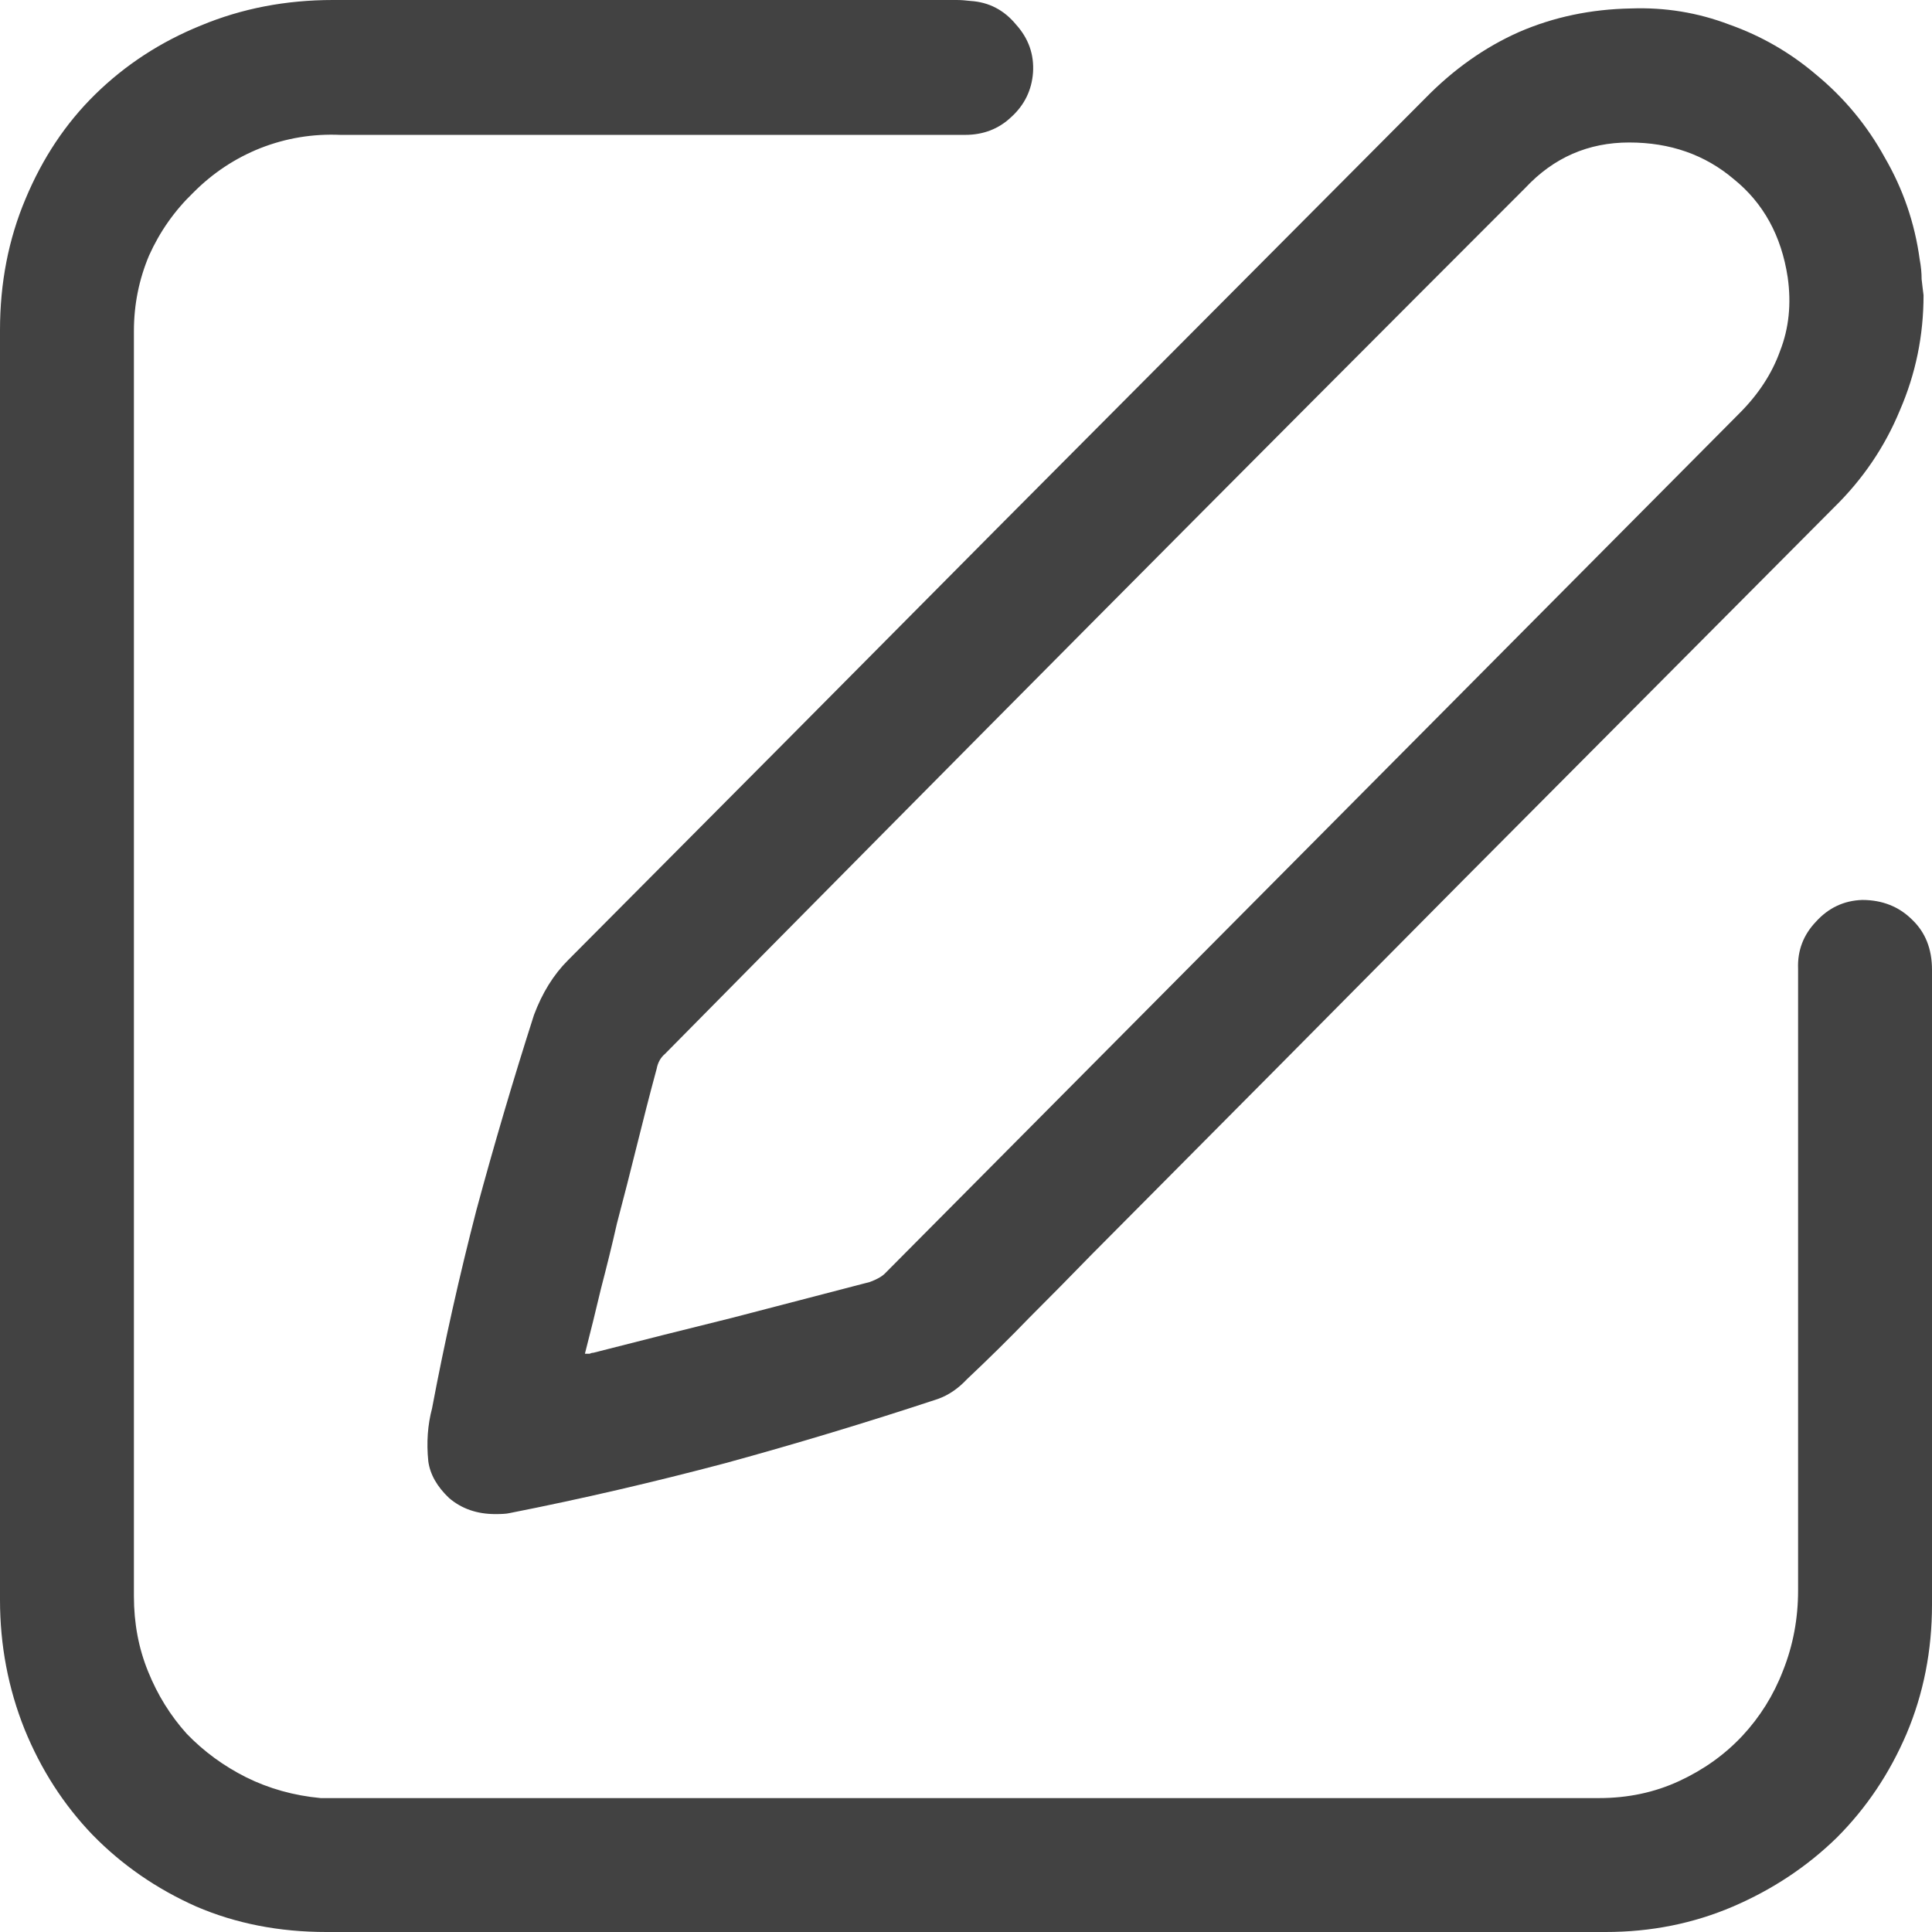 <svg width="16" height="16" viewBox="0 0 16 16" fill="none" xmlns="http://www.w3.org/2000/svg">
<path d="M2.703 16C2.312 16 1.953 15.93 1.625 15.789C1.297 15.643 1.01 15.445 0.766 15.195C0.526 14.945 0.339 14.654 0.203 14.32C0.068 13.982 0 13.625 0 13.25V8V2.734C0 2.344 0.07 1.982 0.211 1.648C0.352 1.31 0.544 1.021 0.789 0.781C1.039 0.536 1.331 0.346 1.664 0.211C2.003 0.07 2.367 0 2.758 0H6.188H7.805C7.846 0 7.885 0 7.922 0C7.958 0 7.997 0.003 8.039 0.008C8.19 0.018 8.315 0.083 8.414 0.203C8.518 0.318 8.565 0.451 8.555 0.602C8.544 0.747 8.484 0.87 8.375 0.969C8.271 1.068 8.143 1.117 7.992 1.117H7.906H2.82C2.591 1.107 2.37 1.143 2.156 1.227C1.948 1.31 1.763 1.432 1.602 1.594C1.445 1.745 1.323 1.919 1.234 2.117C1.151 2.315 1.109 2.523 1.109 2.742V13.219C1.109 13.443 1.148 13.651 1.227 13.844C1.305 14.037 1.411 14.208 1.547 14.359C1.688 14.505 1.852 14.625 2.039 14.719C2.227 14.812 2.432 14.87 2.656 14.891H2.75H13.242C13.482 14.891 13.703 14.844 13.906 14.75C14.109 14.656 14.284 14.531 14.43 14.375C14.575 14.219 14.688 14.039 14.766 13.836C14.849 13.628 14.891 13.406 14.891 13.172V8.023C14.885 7.872 14.935 7.742 15.039 7.633C15.143 7.518 15.271 7.458 15.422 7.453C15.588 7.453 15.727 7.508 15.836 7.617C15.945 7.721 16 7.859 16 8.031V11.094V13.289C16 13.669 15.93 14.026 15.789 14.359C15.648 14.688 15.456 14.974 15.211 15.219C14.966 15.458 14.68 15.648 14.352 15.789C14.023 15.93 13.672 16 13.297 16H7.305H2.703ZM3.547 12.102C3.531 11.945 3.542 11.8 3.578 11.664C3.682 11.112 3.805 10.565 3.945 10.023C4.091 9.482 4.25 8.943 4.422 8.406C4.49 8.224 4.583 8.073 4.703 7.953C5.896 6.755 7.078 5.565 8.25 4.383C9.427 3.201 10.612 2.01 11.805 0.812C12.039 0.573 12.297 0.391 12.578 0.266C12.865 0.141 13.175 0.076 13.508 0.07C13.789 0.06 14.06 0.104 14.32 0.203C14.586 0.297 14.825 0.435 15.039 0.617C15.273 0.81 15.463 1.039 15.609 1.305C15.76 1.565 15.857 1.846 15.898 2.148C15.909 2.206 15.914 2.26 15.914 2.312C15.919 2.359 15.925 2.404 15.93 2.445C15.93 2.779 15.865 3.096 15.734 3.398C15.609 3.701 15.427 3.969 15.188 4.203C14.156 5.24 13.13 6.271 12.109 7.297C11.094 8.323 10.07 9.354 9.039 10.391C8.867 10.568 8.695 10.742 8.523 10.914C8.357 11.086 8.185 11.255 8.008 11.422C7.935 11.5 7.854 11.555 7.766 11.586C7.182 11.779 6.596 11.956 6.008 12.117C5.419 12.273 4.823 12.412 4.219 12.531C4.193 12.537 4.154 12.539 4.102 12.539C3.951 12.539 3.823 12.495 3.719 12.406C3.62 12.312 3.562 12.211 3.547 12.102ZM12.633 1.555C10.253 3.935 7.878 6.326 5.508 8.727C5.471 8.758 5.448 8.799 5.438 8.852C5.38 9.065 5.326 9.279 5.273 9.492C5.221 9.701 5.167 9.914 5.109 10.133C5.068 10.315 5.023 10.495 4.977 10.672C4.935 10.849 4.891 11.029 4.844 11.211C4.859 11.211 4.872 11.211 4.883 11.211C4.893 11.206 4.904 11.203 4.914 11.203C5.299 11.104 5.682 11.008 6.062 10.914C6.443 10.815 6.823 10.716 7.203 10.617C7.26 10.596 7.302 10.573 7.328 10.547L14.406 3.422C14.562 3.266 14.675 3.094 14.742 2.906C14.815 2.719 14.836 2.516 14.805 2.297C14.753 1.953 14.604 1.682 14.359 1.484C14.12 1.281 13.831 1.18 13.492 1.18C13.154 1.18 12.867 1.305 12.633 1.555Z" fill="#424242"/>
</svg>
